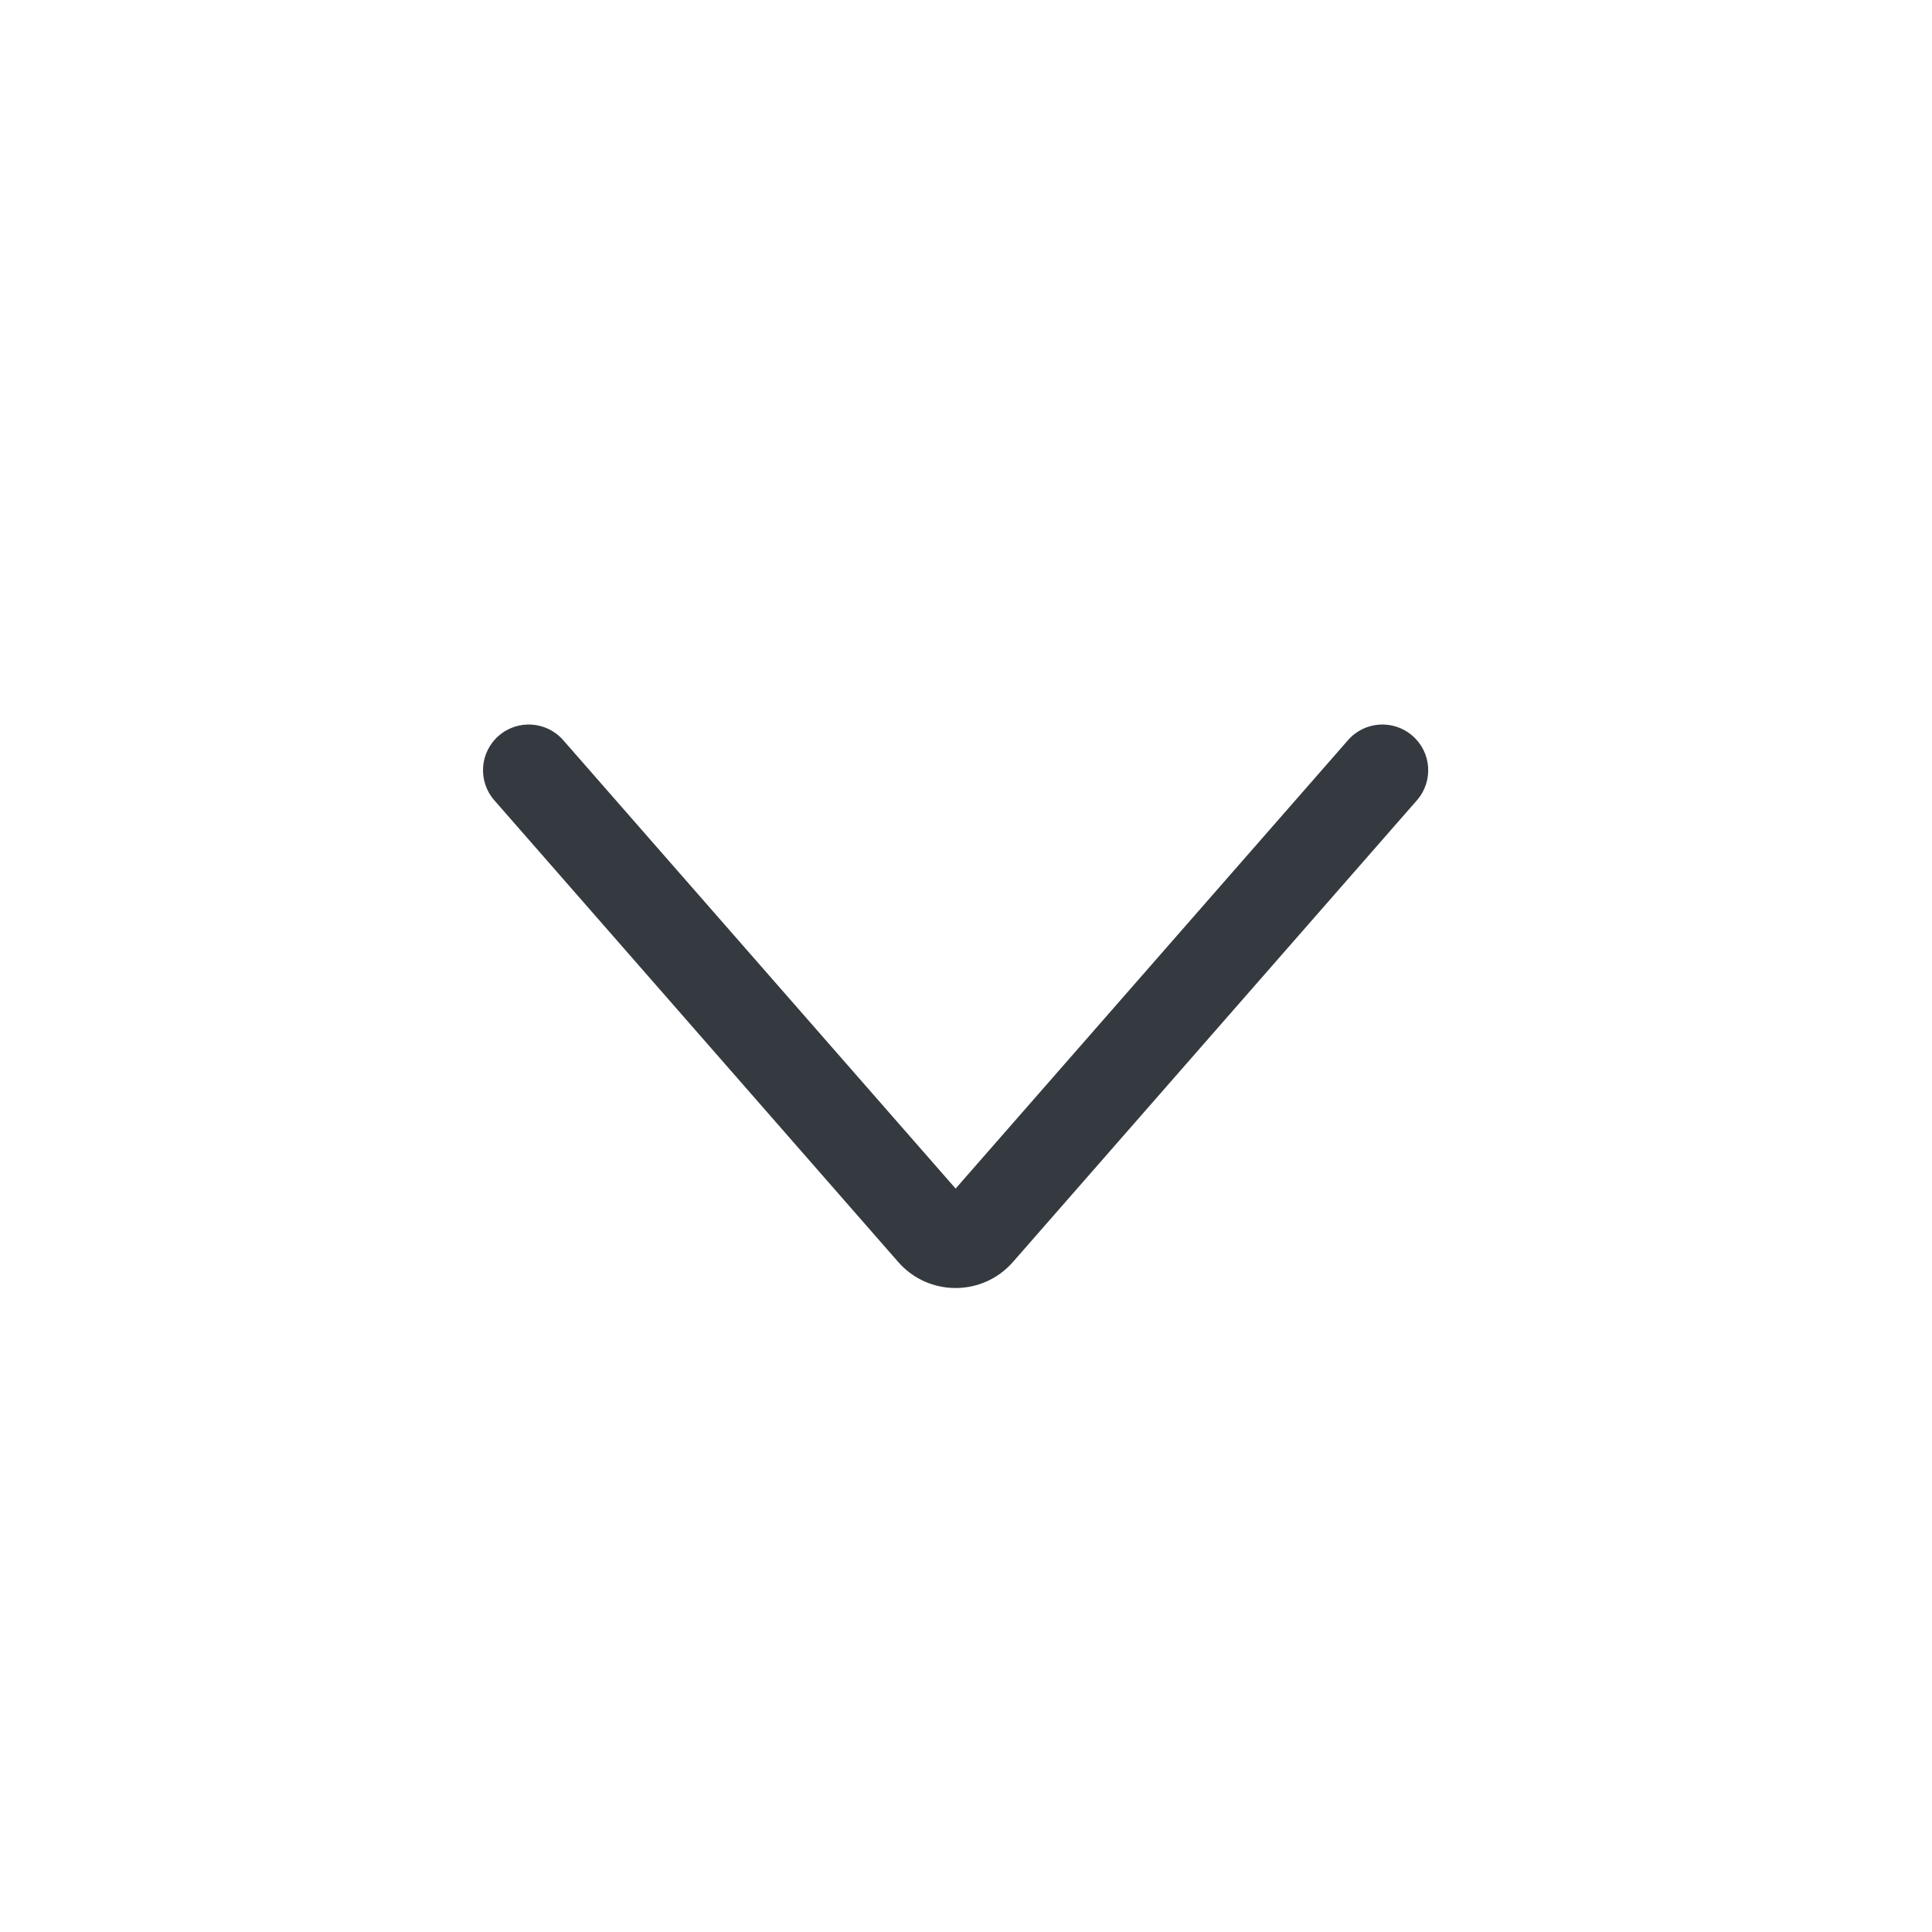 <svg width="24" height="24" viewBox="0 0 24 24" fill="none" xmlns="http://www.w3.org/2000/svg">
<path fill-rule="evenodd" clip-rule="evenodd" d="M6.194 9.141C5.958 9.347 5.934 9.706 6.141 9.942L11.158 15.677C11.535 16.108 12.206 16.108 12.583 15.677L17.601 9.942C17.808 9.706 17.784 9.347 17.547 9.141C17.311 8.934 16.952 8.958 16.746 9.194L11.871 14.765L6.996 9.194C6.789 8.958 6.43 8.934 6.194 9.141Z" fill="#343A40"/>
</svg>

